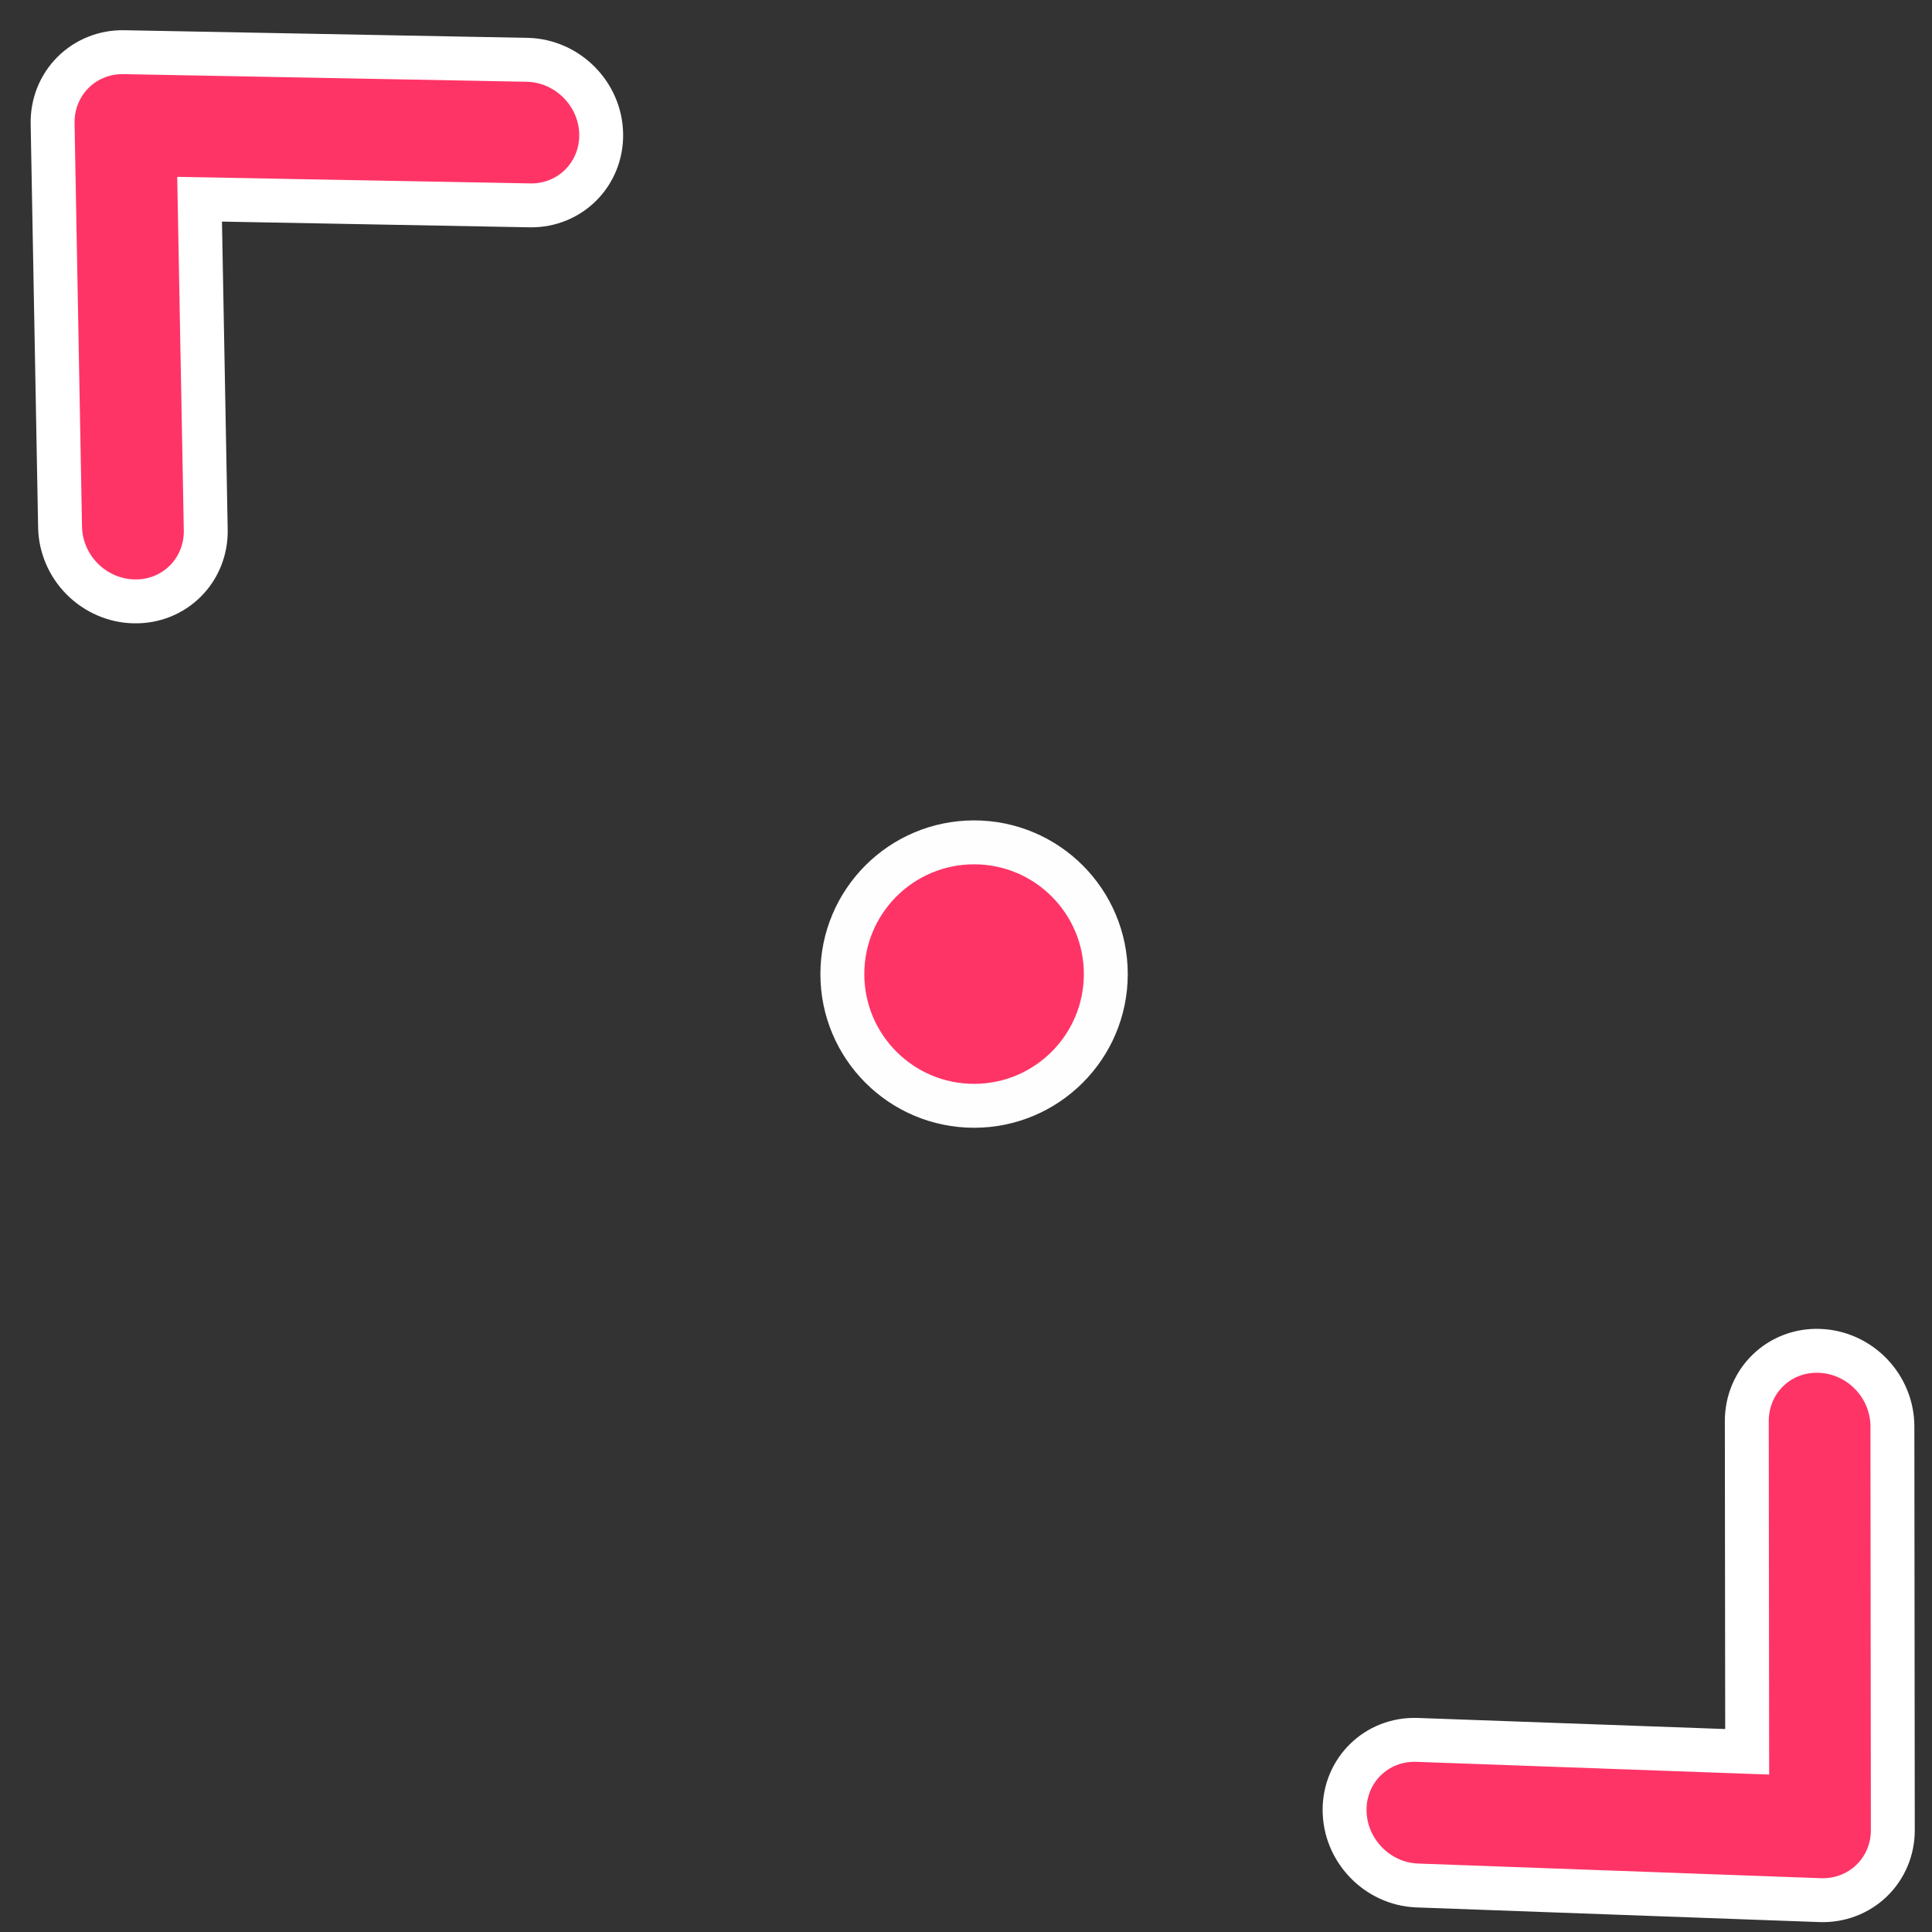 <?xml version="1.0" encoding="UTF-8"?>
<svg width="22px" height="22px" viewBox="0 0 22 22" version="1.1" xmlns="http://www.w3.org/2000/svg" xmlns:xlink="http://www.w3.org/1999/xlink">
    <rect x="0" y="0" width="22" height="22" fill="#333333" stroke="none"/>
    <!-- Generator: Sketch 48.2 (47327) - http://www.bohemiancoding.com/sketch -->
    <title>Size right down</title>
    <desc>Created with Sketch.</desc>
    <defs></defs>
    <g id="Cursors" stroke="none" stroke-width="1" fill="none" fill-rule="evenodd" transform="translate(-181, -12)">
        <g transform="translate(4, 4)" fill="#FF3466" id="Size-right-down">
            <g transform="translate(174, 5)">
                <g transform="translate(14.092, 14.092) scale(-1, 1) rotate(-90) translate(-14.092, -14.092) translate(0.592, 0.592)">
                    <circle id="Oval" stroke="#FEFEFF" stroke-width="0.5" cx="13.5" cy="13.5" r="1.5"></circle>
                    <path d="M24.248,18.235 C24.09,18.082 23.875,17.996 23.651,17.996 C23.427,17.996 23.212,18.082 23.053,18.235 L19.744,21.424 C19.585,21.577 19.496,21.784 19.496,22 C19.496,22.215 19.585,22.423 19.744,22.575 L23.055,25.763 C23.386,26.076 23.917,26.074 24.244,25.758 C24.572,25.441 24.574,24.93 24.248,24.612 L21.536,21.999 L24.248,19.386 C24.407,19.233 24.496,19.026 24.496,18.81 C24.496,18.594 24.407,18.387 24.248,18.235 Z" id="Shape-Copy-4" stroke="#FFFFFF" stroke-width="0.5" fill-rule="nonzero" transform="translate(21.996, 21.996) rotate(-135) translate(-21.996, -21.996) "></path>
                    <path d="M7.229,1.253 C7.071,1.1 6.856,1.014 6.632,1.014 C6.408,1.014 6.193,1.1 6.034,1.253 L2.725,4.442 C2.566,4.594 2.477,4.801 2.477,5.017 C2.477,5.233 2.566,5.44 2.725,5.593 L6.036,8.781 C6.366,9.094 6.897,9.091 7.225,8.775 C7.553,8.459 7.555,7.948 7.229,7.63 L4.517,5.017 L7.229,2.404 C7.388,2.251 7.477,2.044 7.477,1.828 C7.477,1.612 7.388,1.405 7.229,1.253 Z" id="Shape-Copy-3" stroke="#FFFFFF" stroke-width="0.5" fill-rule="nonzero" transform="translate(4.977, 5.014) rotate(44) translate(-4.977, -5.014) "></path>
                </g>
            </g>
        </g>
    </g>
</svg>